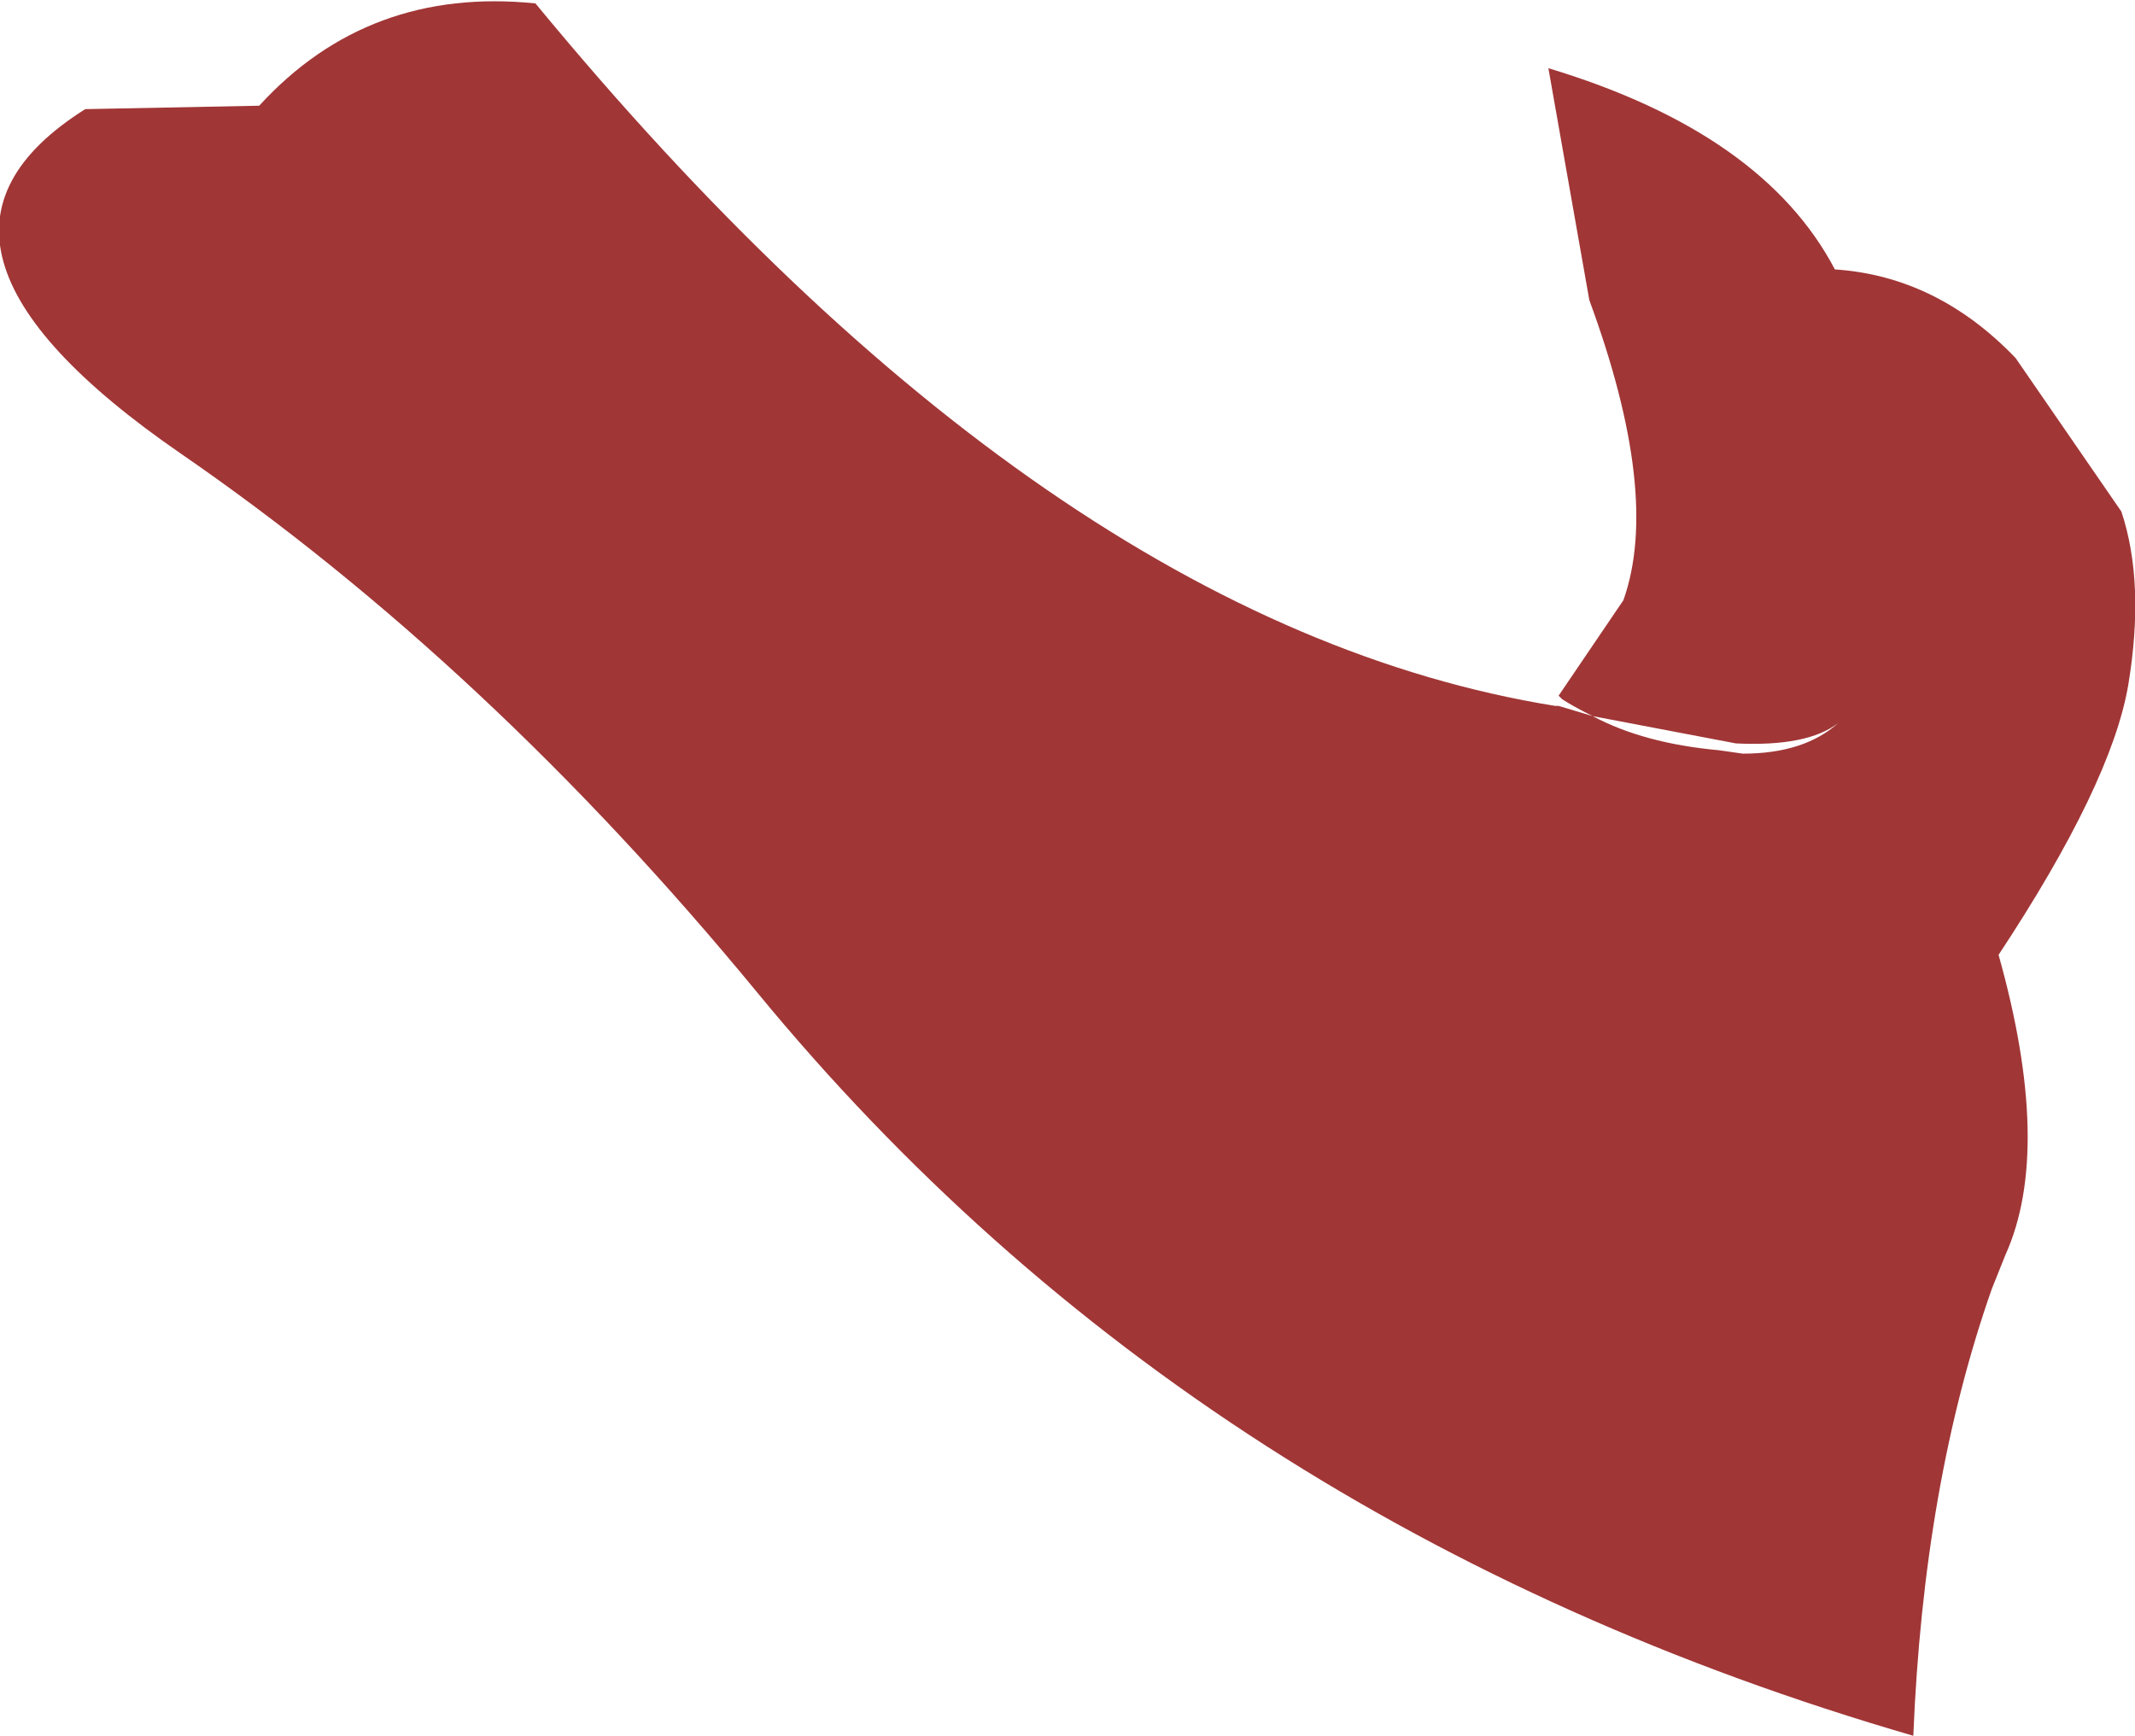 <?xml version="1.0" encoding="UTF-8" standalone="no"?>
<svg xmlns:xlink="http://www.w3.org/1999/xlink" height="25.45px" width="31.3px" xmlns="http://www.w3.org/2000/svg">
  <g transform="matrix(1.0, 0.0, 0.0, 1.0, 15.65, 12.7)">
    <path d="M7.7 -2.2 Q8.45 -1.8 9.55 -1.7 L9.9 -1.65 Q10.8 -1.65 11.3 -2.1 10.85 -1.75 9.8 -1.8 L7.7 -2.2 Q7.4 -2.35 7.25 -2.45 L7.2 -2.5 8.15 -3.9 Q8.7 -5.45 7.65 -8.3 L7.05 -11.7 Q10.2 -10.75 11.25 -8.75 12.75 -8.65 13.9 -7.45 L15.45 -5.2 Q15.8 -4.15 15.55 -2.65 15.3 -1.2 13.65 1.3 14.45 4.15 13.75 5.7 L13.65 5.95 13.55 6.2 Q12.55 9.05 12.4 12.75 1.9 9.7 -4.55 1.85 -8.5 -2.95 -13.0 -6.05 -17.5 -9.15 -14.4 -11.1 L-11.85 -11.15 Q-10.25 -12.9 -7.8 -12.65 -0.3 -3.55 7.15 -2.35 L7.2 -2.35 7.7 -2.2" fill="#a13636" fill-rule="evenodd" stroke="none"/>
  </g>
</svg>
